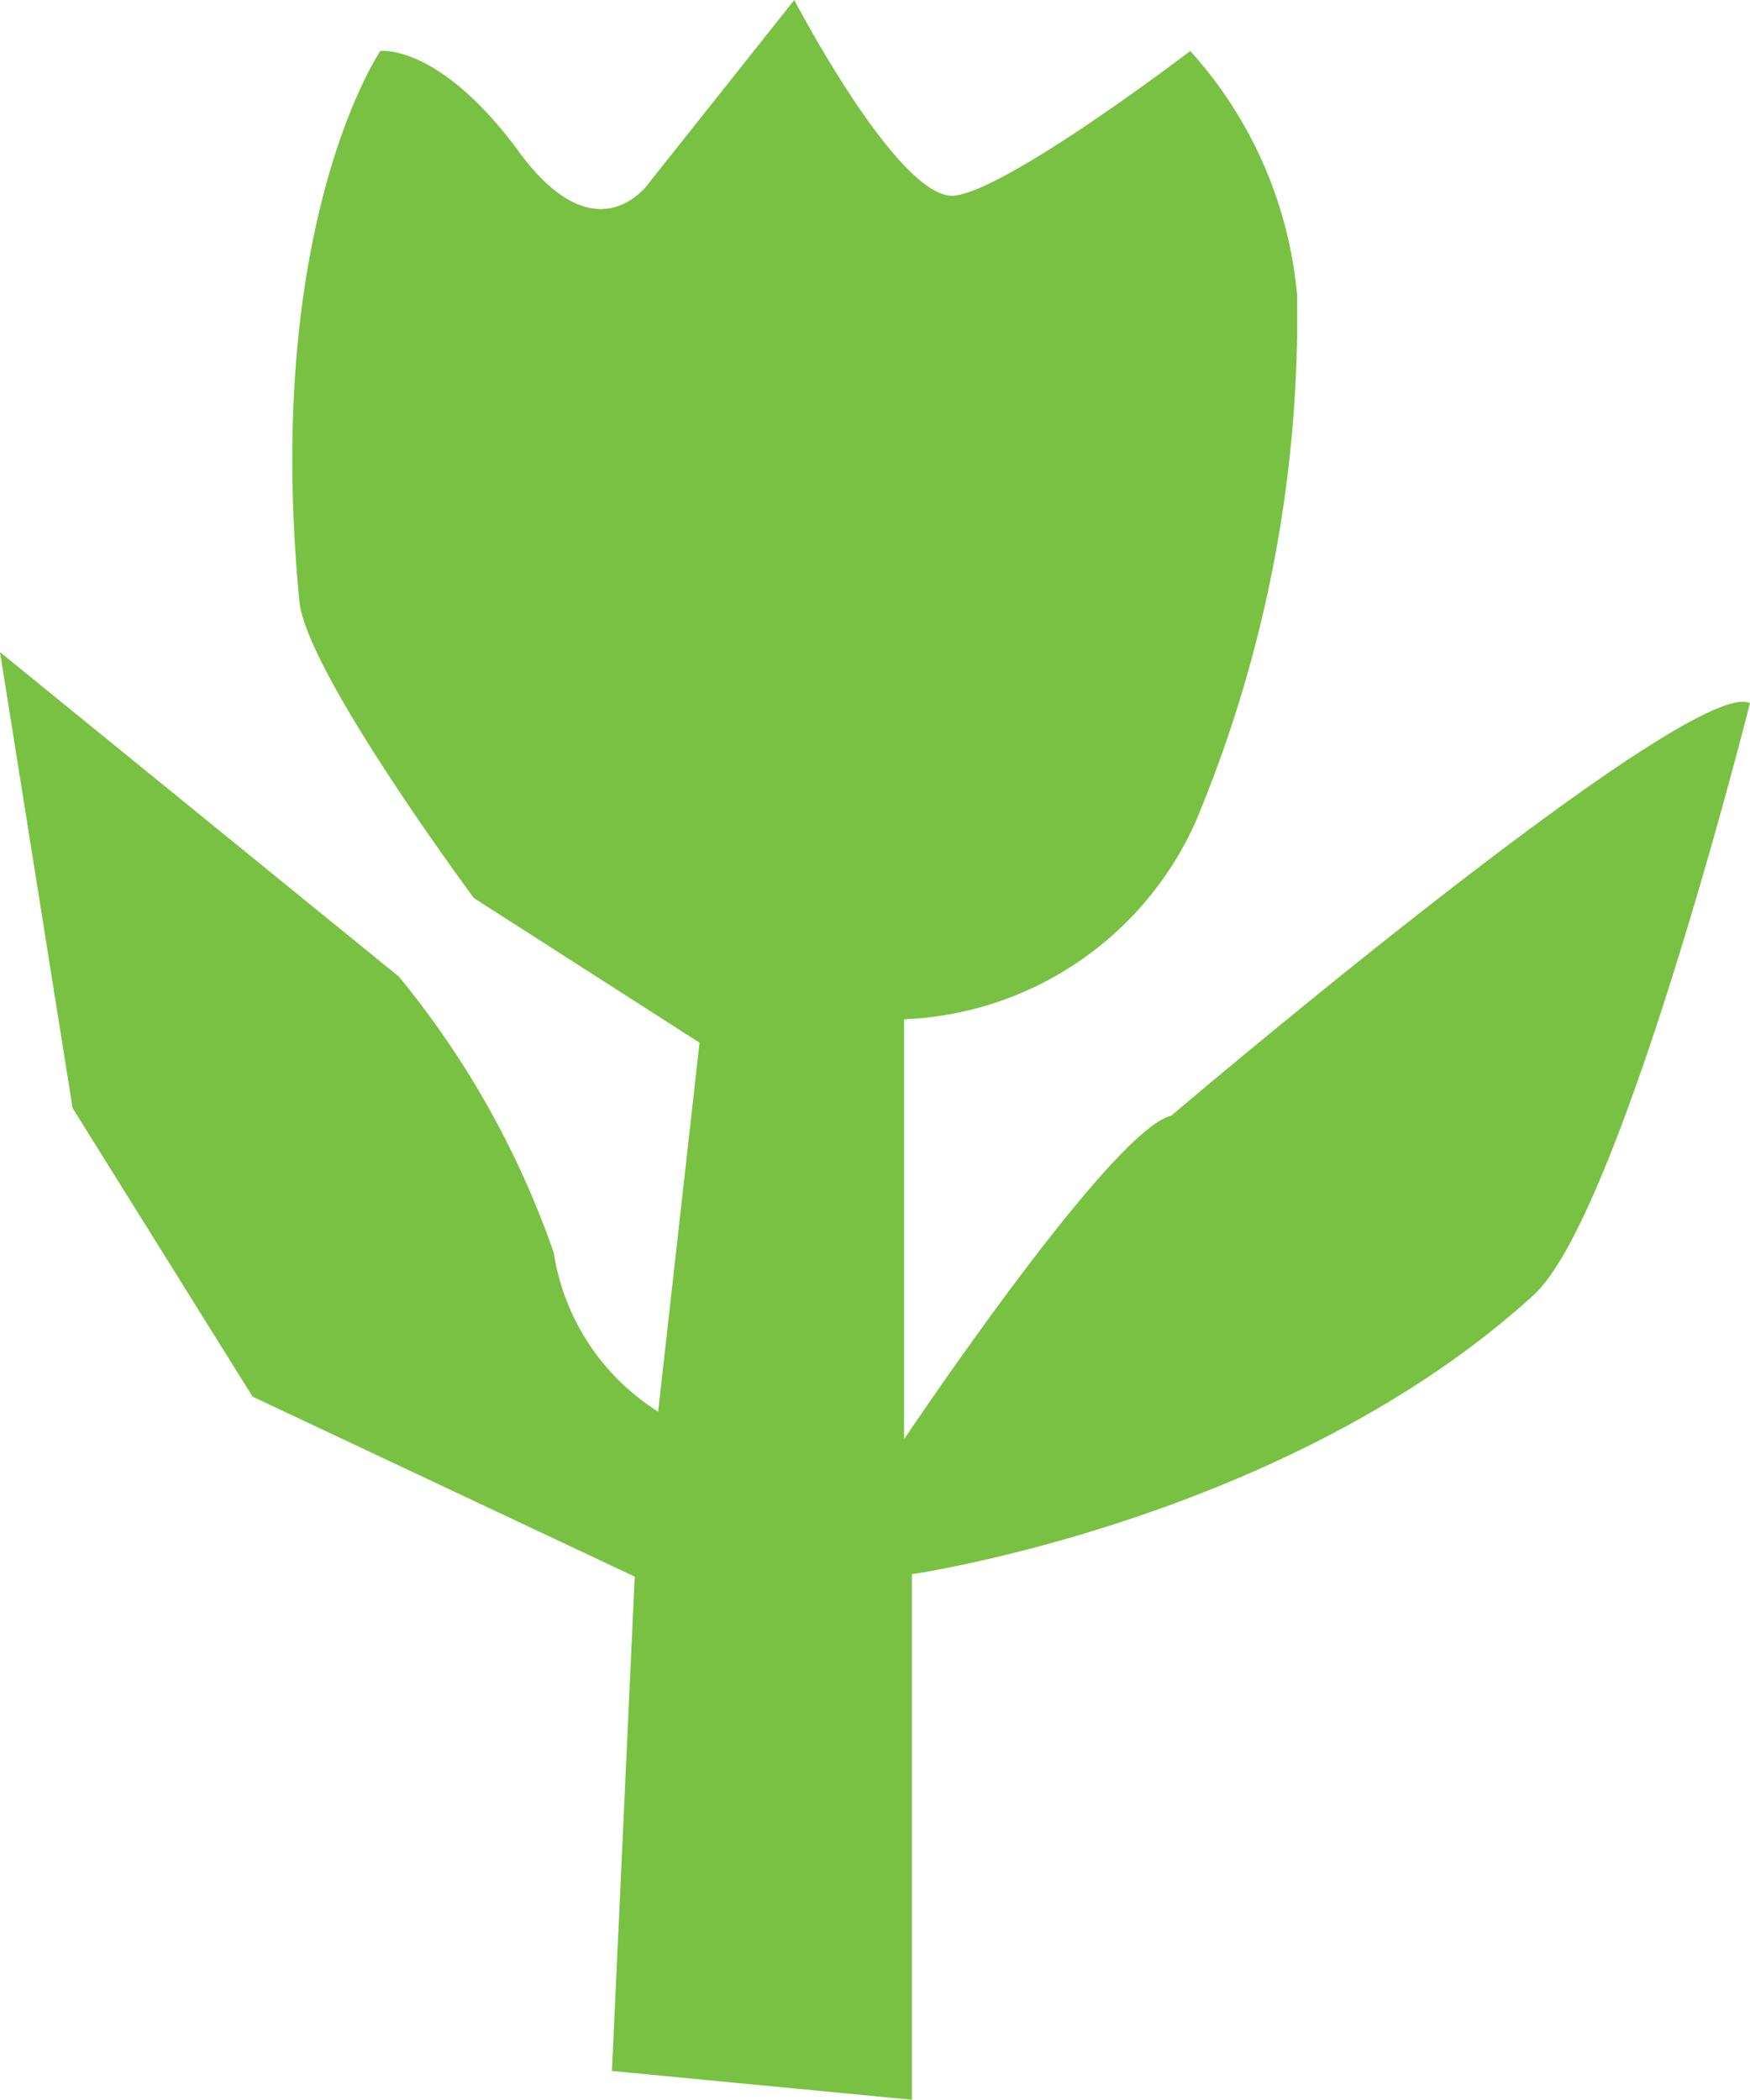 <svg id="Calque_1" data-name="Calque 1" xmlns="http://www.w3.org/2000/svg" viewBox="0 0 29.17 35"><defs><style>.cls-1{fill:#79c143;}</style></defs><title>fleur-vert</title><path class="cls-1" d="M15.36,34.8l5,.48h0V26.52s6.27-.91,10.37-4.66C32.19,20.51,34.33,12,34.33,12c-1-.48-9.65,6.88-9.65,6.88-1,.23-4.45,5.39-4.45,5.39v-7A5.57,5.57,0,0,0,25.08,14a21.8,21.8,0,0,0,1.7-8.81A7,7,0,0,0,25,1.13S22,3.42,21.08,3.54,18.4.28,18.4.28L16,3.3s-.86,1.32-2.19-.49-2.31-1.68-2.31-1.68S9.54,4,10.15,10.3c.11,1.18,2.91,4.95,2.91,4.95l3.76,2.41-.69,6.15a3.82,3.82,0,0,1-1.74-2.65,15,15,0,0,0-2.58-4.6L5.16,11.15l1.21,7.6,3,4.81,6.37,3Z" transform="translate(-5.16 -0.28)"/></svg>
